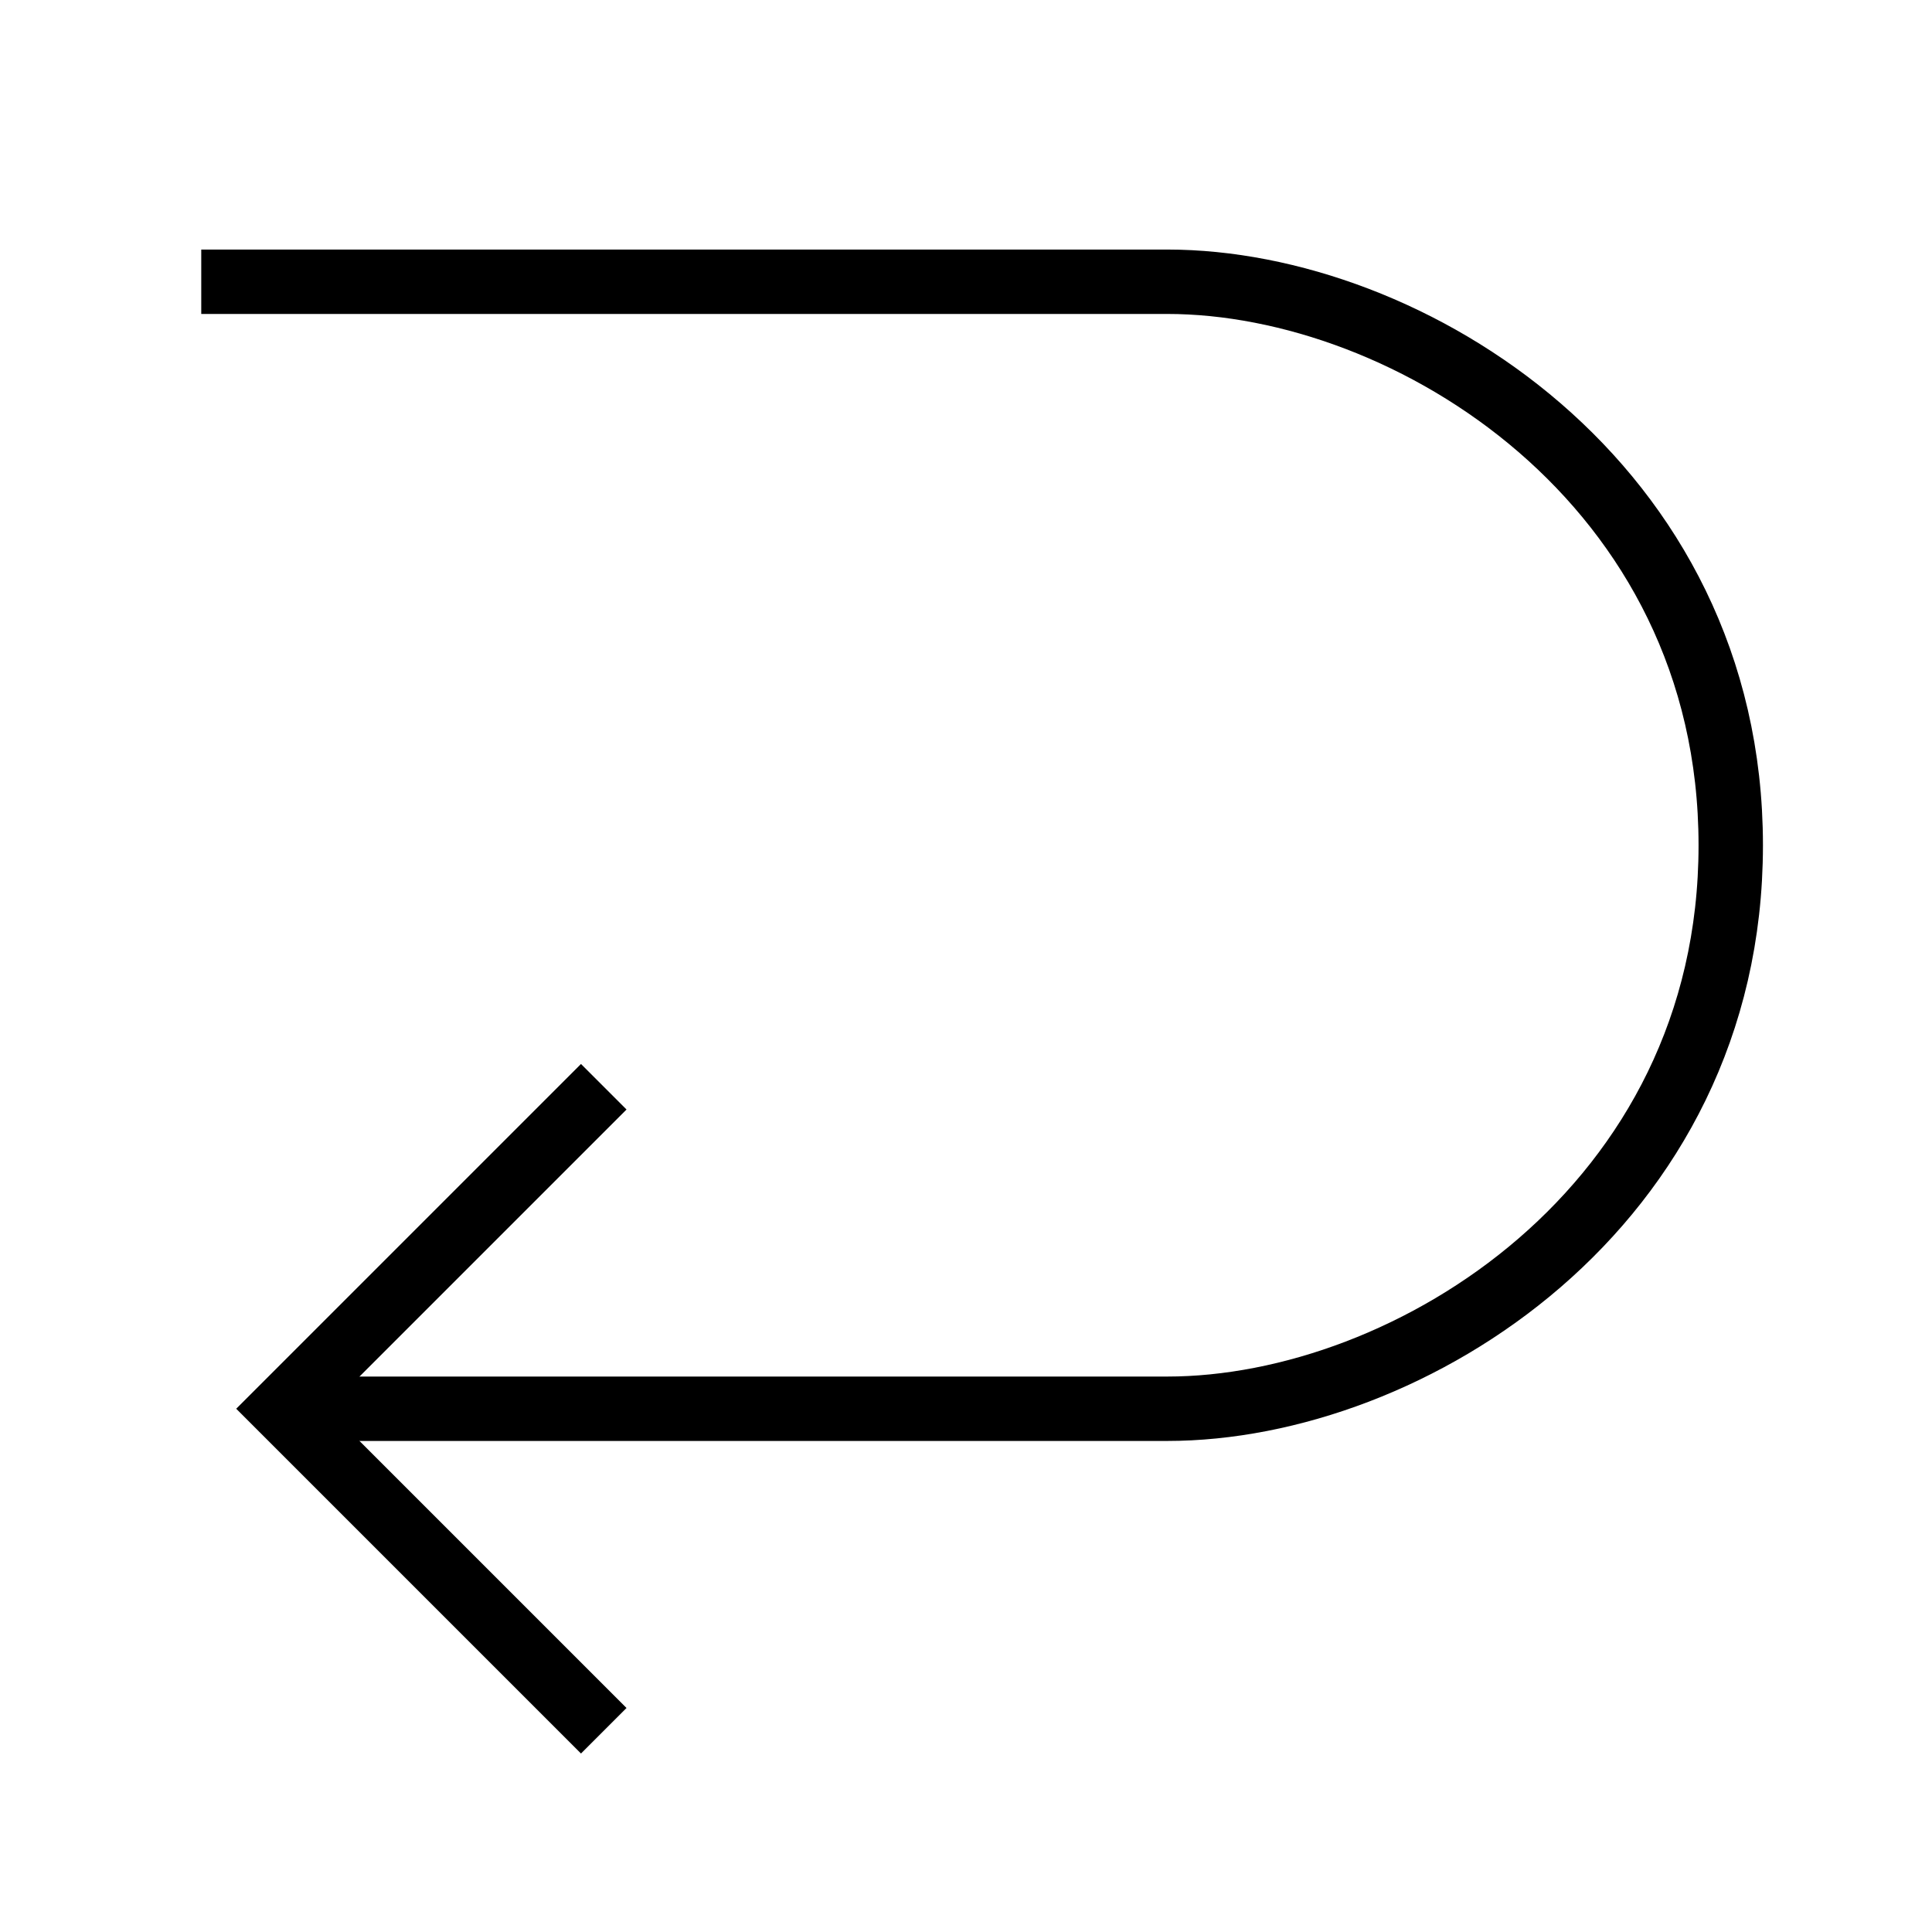 <svg width="30" height="30" viewBox="0 0 30 30" fill="none" xmlns="http://www.w3.org/2000/svg">
<path d="M5 21.875H18.125C21.875 21.875 26.875 18.75 26.875 13.125C26.875 7.5 21.875 4.375 18.125 4.375H3.125" stroke="black"/>
<path d="M9.375 26.875L4.375 21.875L9.375 16.875" stroke="black"/>
</svg>
